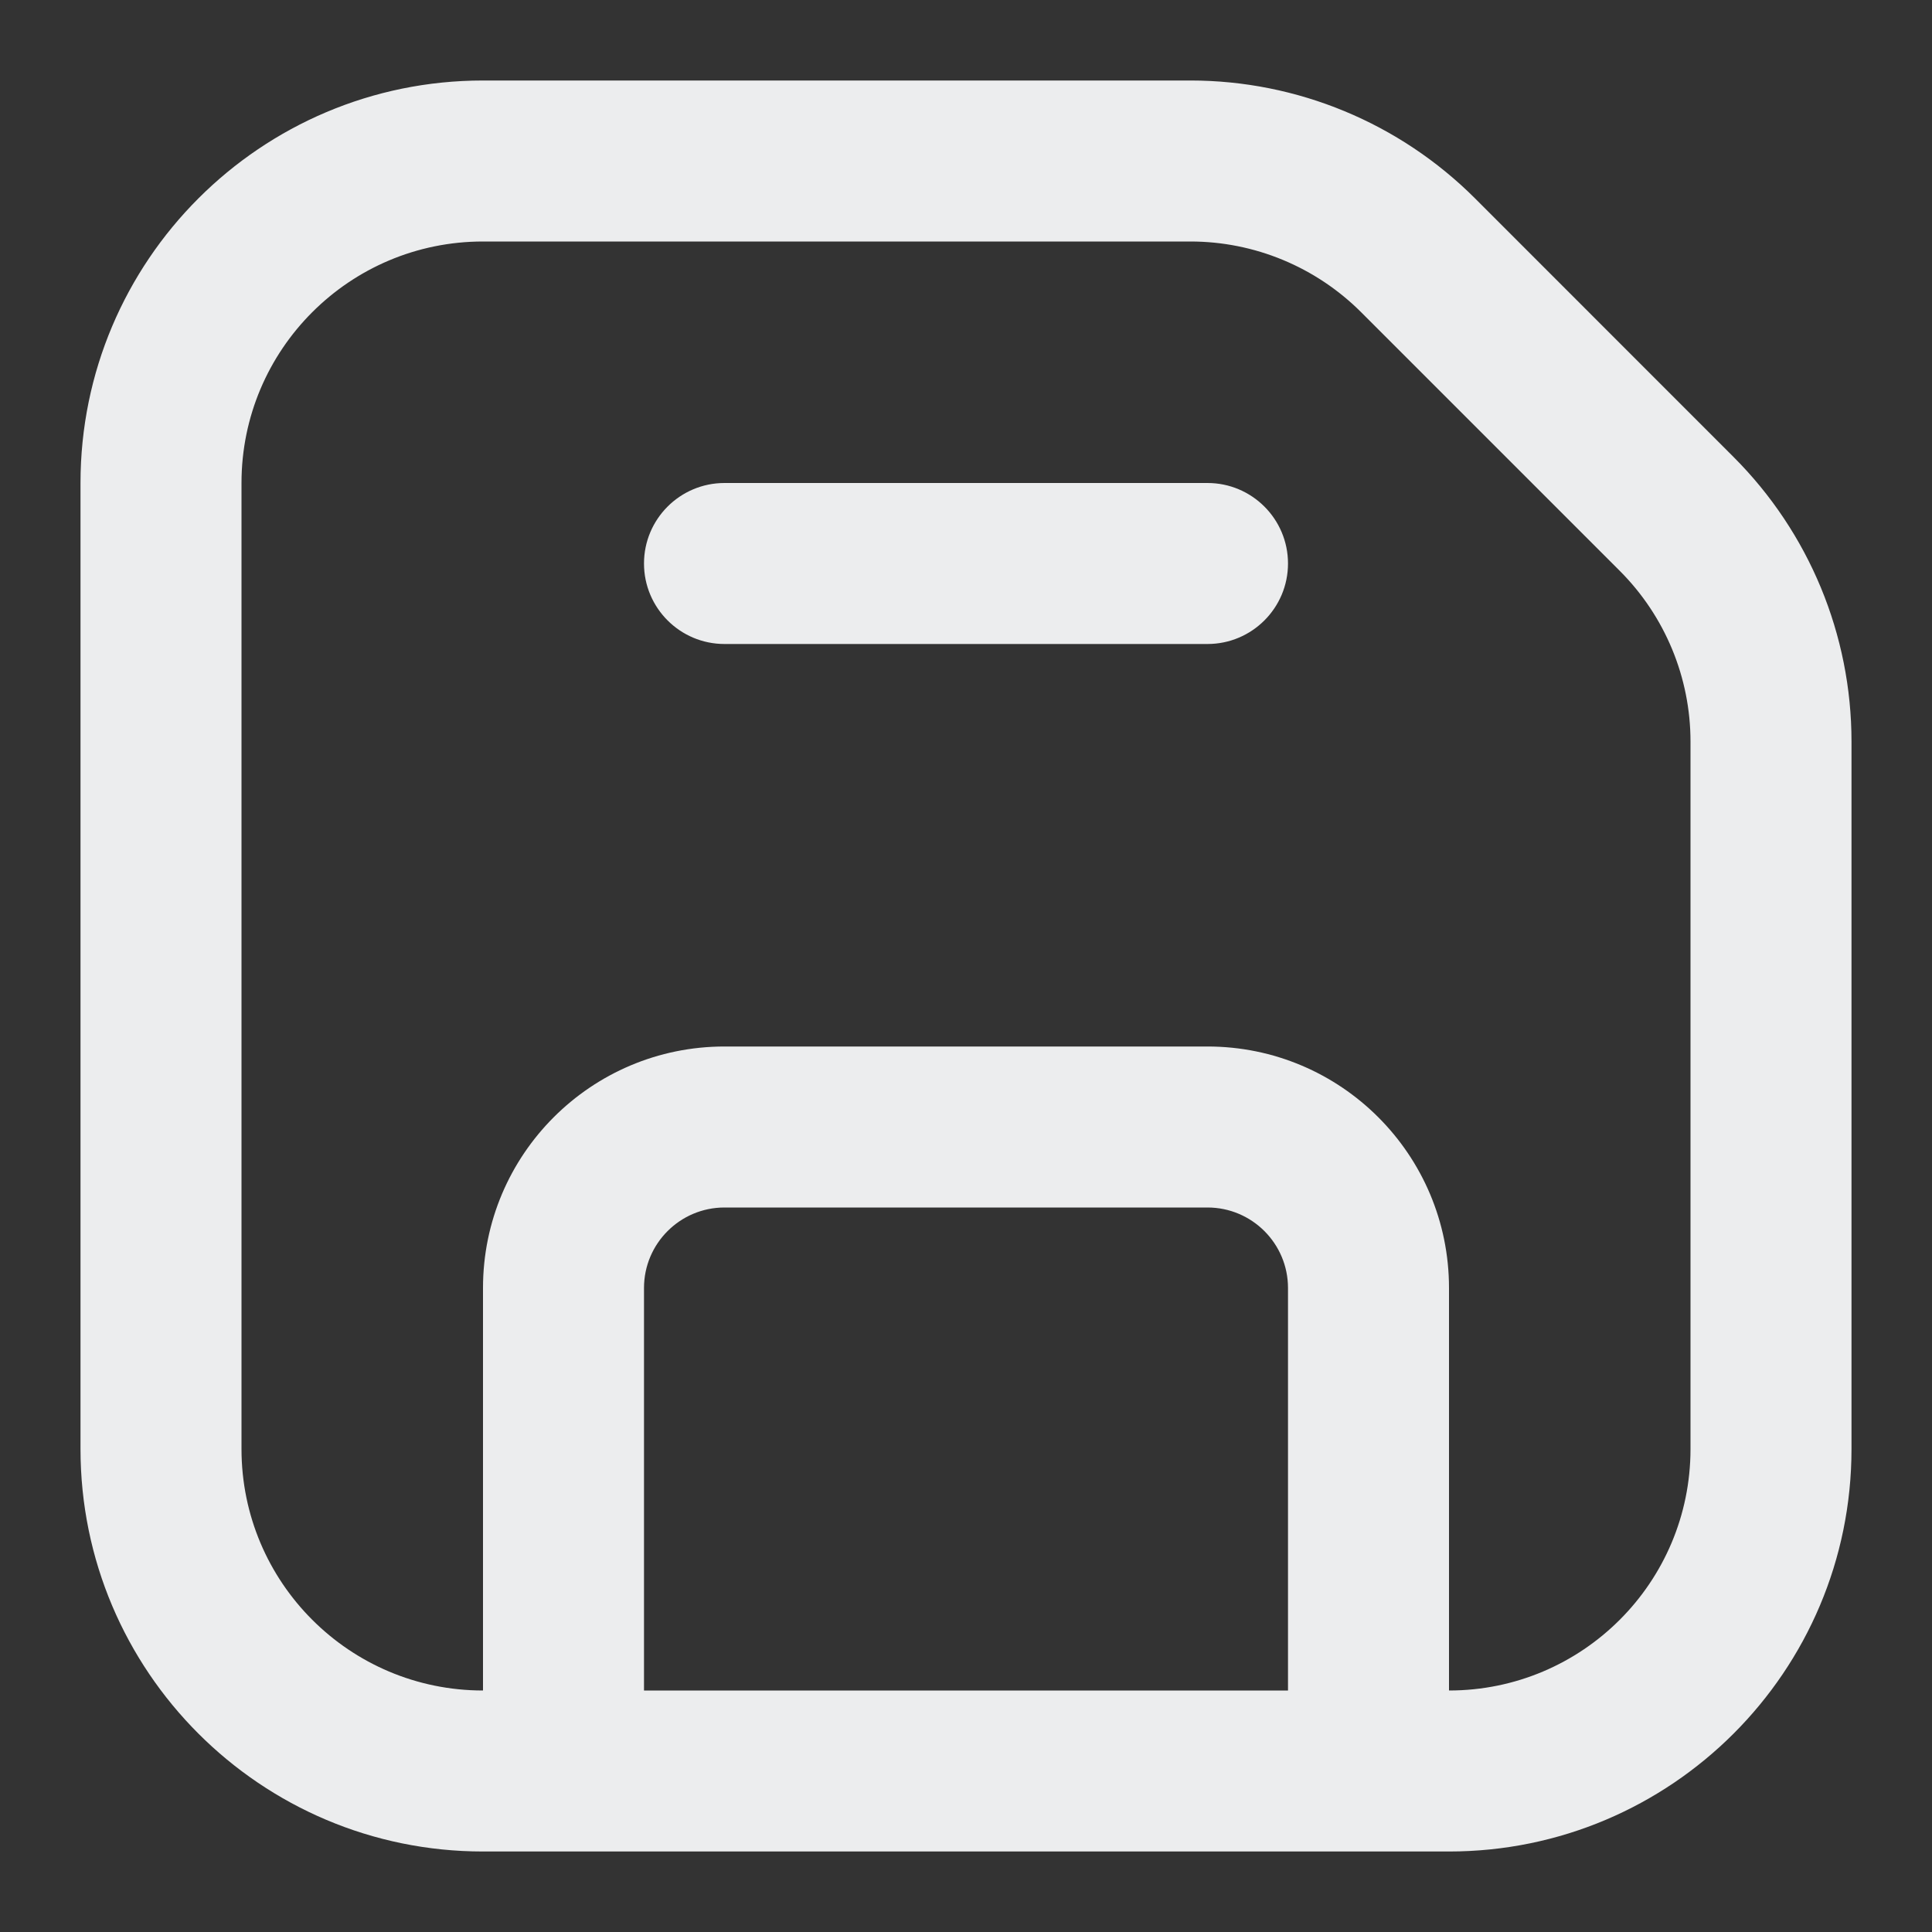 <svg width="24" height="24" viewBox="0 0 24 24" fill="none" xmlns="http://www.w3.org/2000/svg">
<rect x="0" y="0" width="24" height="24" fill="#333333" stroke="none"/>
<path d="M17.616 3.172L18.323 2.464V2.464L17.616 3.172ZM20.828 6.384L20.121 7.091L20.828 6.384ZM6 22V23H8V22H6ZM16 22V23H18V22H16ZM15 8C15.552 8 16 7.552 16 7C16 6.448 15.552 6 15 6V8ZM9 6C8.448 6 8 6.448 8 7C8 7.552 8.448 8 9 8V6ZM21 9.212V18H23V9.212H21ZM18 21H6V23H18V21ZM3 18V6H1V18H3ZM6 3H14.788V1H6V3ZM16.909 3.879L20.121 7.091L21.535 5.677L18.323 2.464L16.909 3.879ZM14.788 3C15.583 3 16.346 3.316 16.909 3.879L18.323 2.464C17.385 1.527 16.114 1 14.788 1V3ZM6 21C4.343 21 3 19.657 3 18H1C1 20.761 3.239 23 6 23V21ZM21 18C21 19.657 19.657 21 18 21V23C20.761 23 23 20.761 23 18H21ZM23 9.212C23 7.886 22.473 6.615 21.535 5.677L20.121 7.091C20.684 7.654 21 8.417 21 9.212H23ZM3 6C3 4.343 4.343 3 6 3V1C3.239 1 1 3.239 1 6H3ZM8 22V16H6V22H8ZM9 15H15V13H9V15ZM16 16V22H18V16H16ZM15 15C15.552 15 16 15.448 16 16H18C18 14.343 16.657 13 15 13V15ZM8 16C8 15.448 8.448 15 9 15V13C7.343 13 6 14.343 6 16H8ZM15 6L9 6V8L15 8V6Z" fill="#ECEDEE"/>
</svg>
